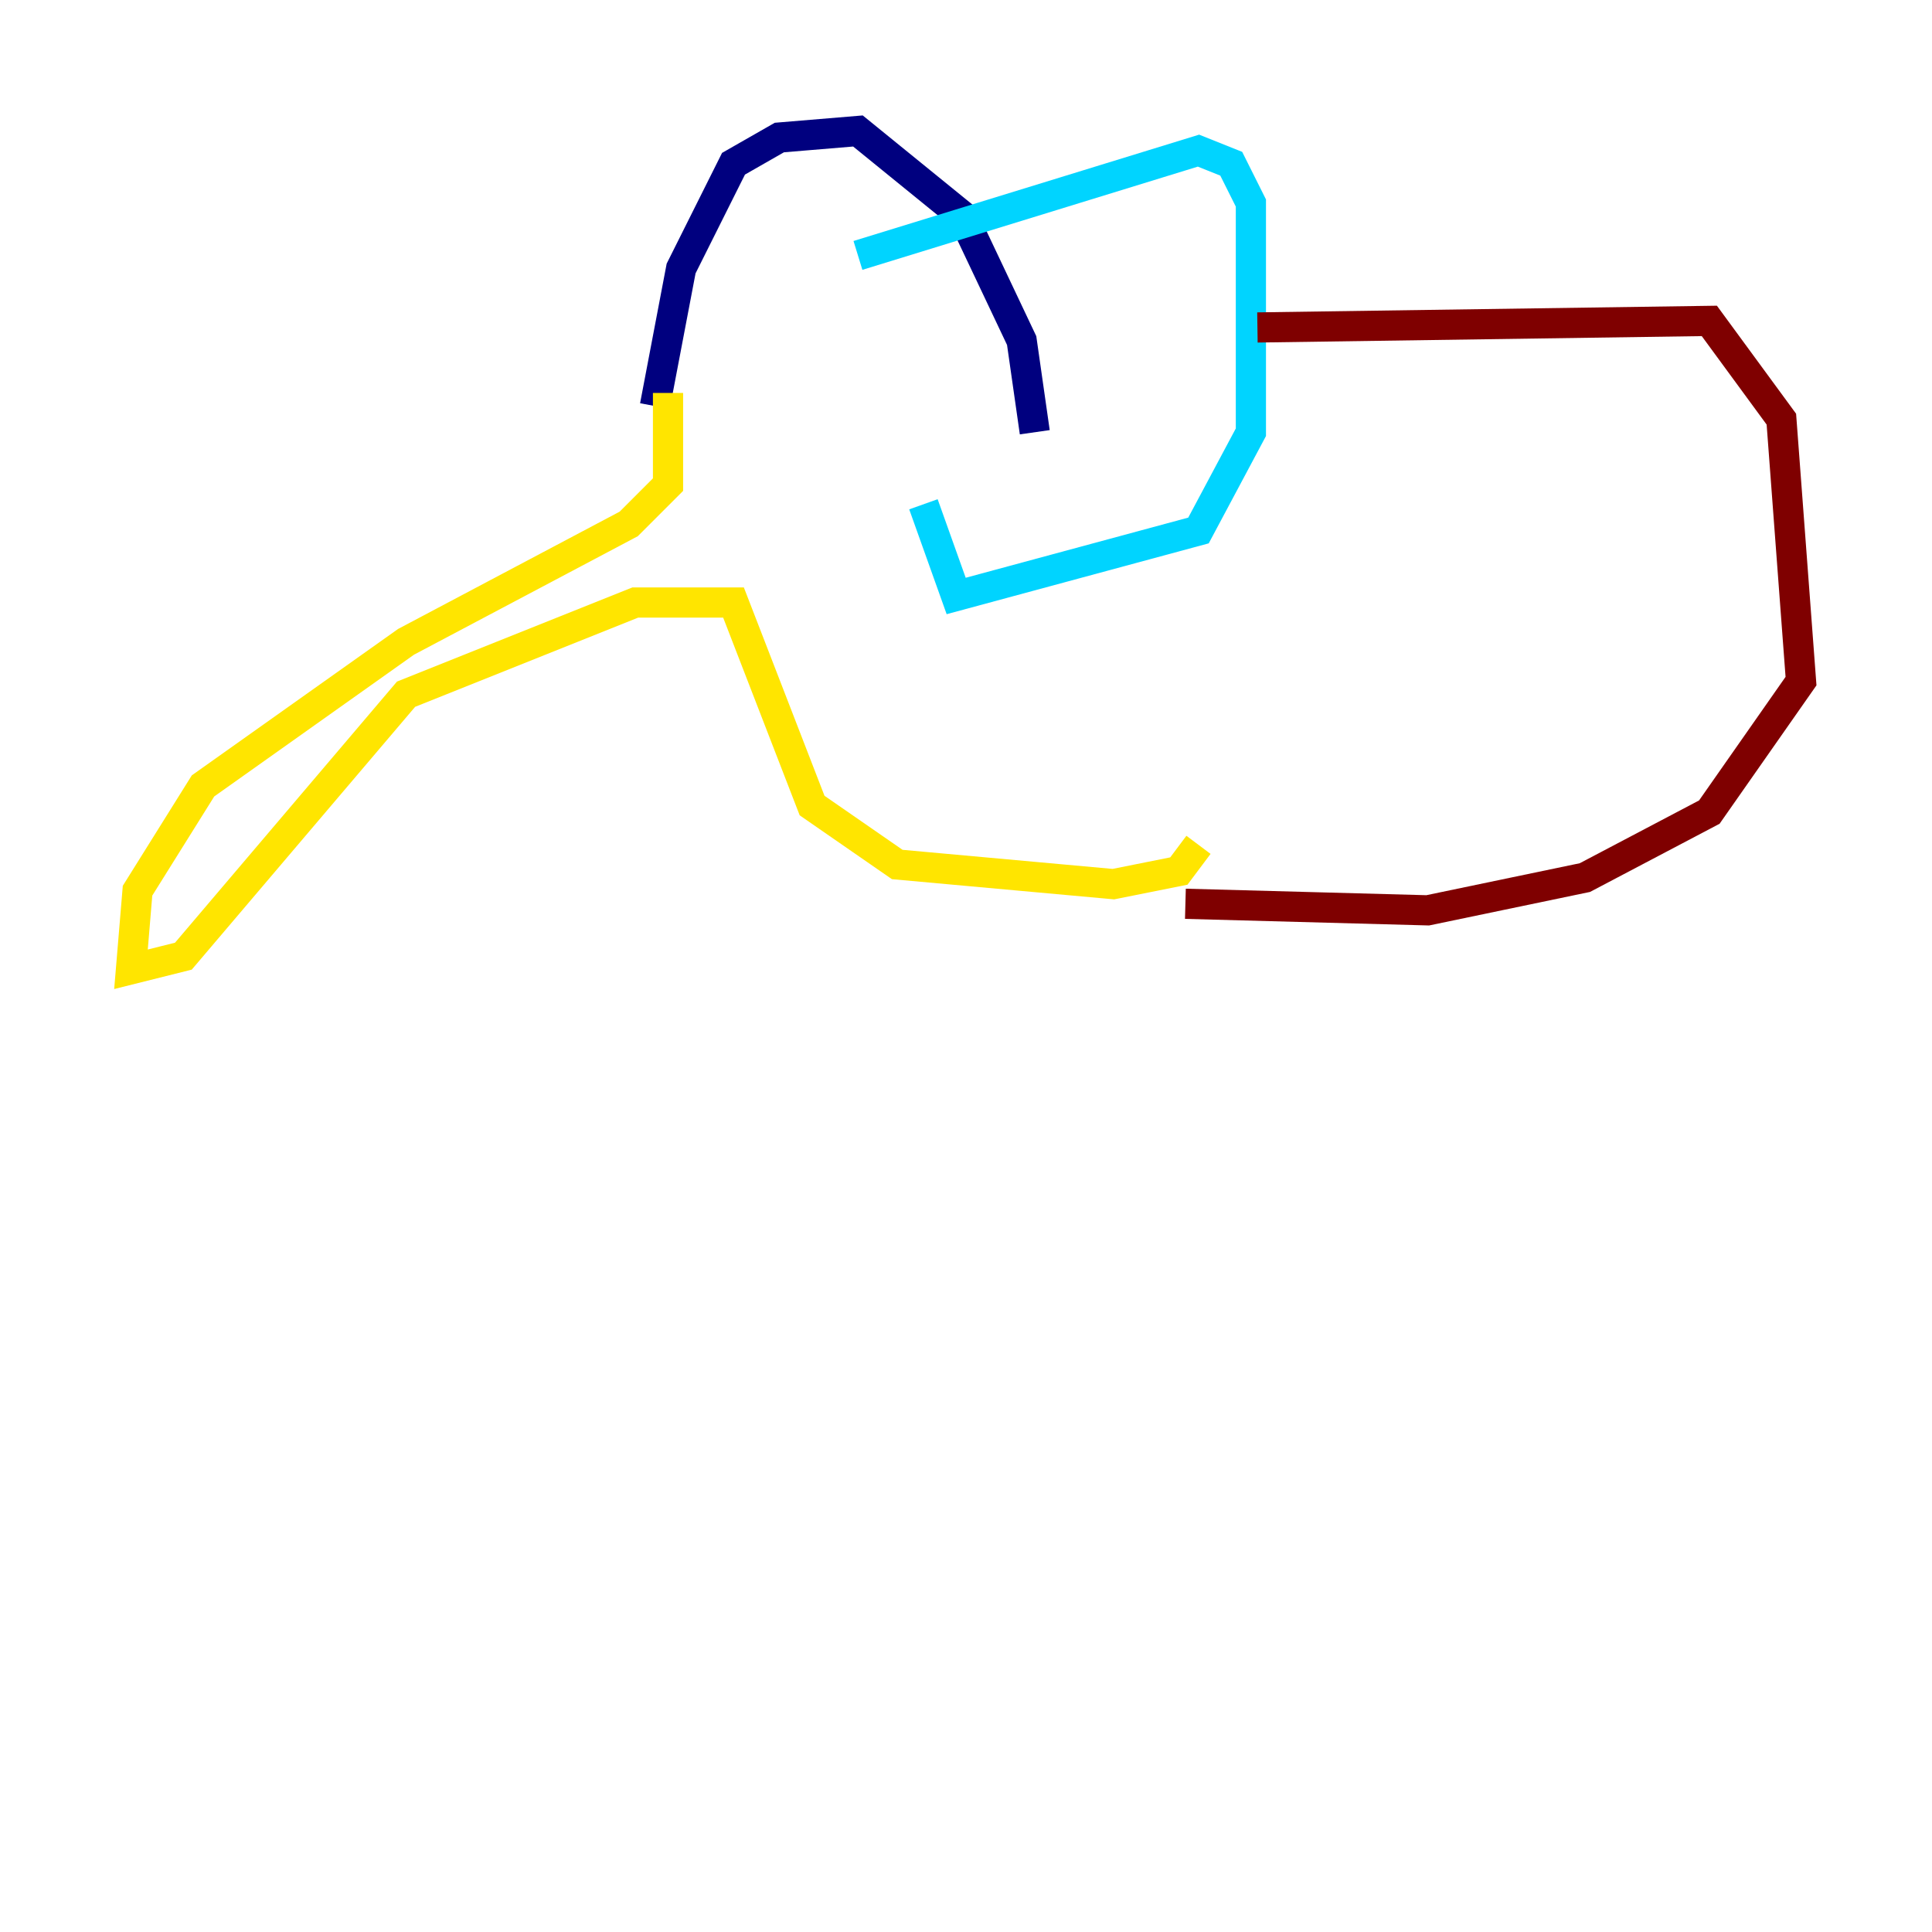 <?xml version="1.0" encoding="utf-8" ?>
<svg baseProfile="tiny" height="128" version="1.2" viewBox="0,0,128,128" width="128" xmlns="http://www.w3.org/2000/svg" xmlns:ev="http://www.w3.org/2001/xml-events" xmlns:xlink="http://www.w3.org/1999/xlink"><defs /><polyline fill="none" points="43.39,26.902 45.125,17.79 48.597,10.848 51.634,9.112 56.841,8.678 63.783,14.319 67.688,22.563 68.556,28.637" stroke="#00007f" stroke-width="2" /><polyline fill="none" points="56.841,16.922 79.403,9.98 81.573,10.848 82.875,13.451 82.875,28.637 79.403,35.146 63.349,39.485 61.18,33.41" stroke="#00d4ff" stroke-width="2" /><polyline fill="none" points="44.258,26.034 44.258,32.108 41.654,34.712 26.902,42.522 13.451,52.068 9.112,59.01 8.678,64.217 12.149,63.349 26.902,45.993 42.088,39.919 48.597,39.919 53.803,53.37 59.444,57.275 73.763,58.576 78.102,57.709 79.403,55.973" stroke="#ffe500" stroke-width="2" /><polyline fill="none" points="83.308,21.695 113.248,21.261 118.02,27.77 119.322,45.125 113.248,53.803 105.003,58.142 94.59,60.312 78.536,59.878" stroke="#7f0000" stroke-width="2" /></svg>